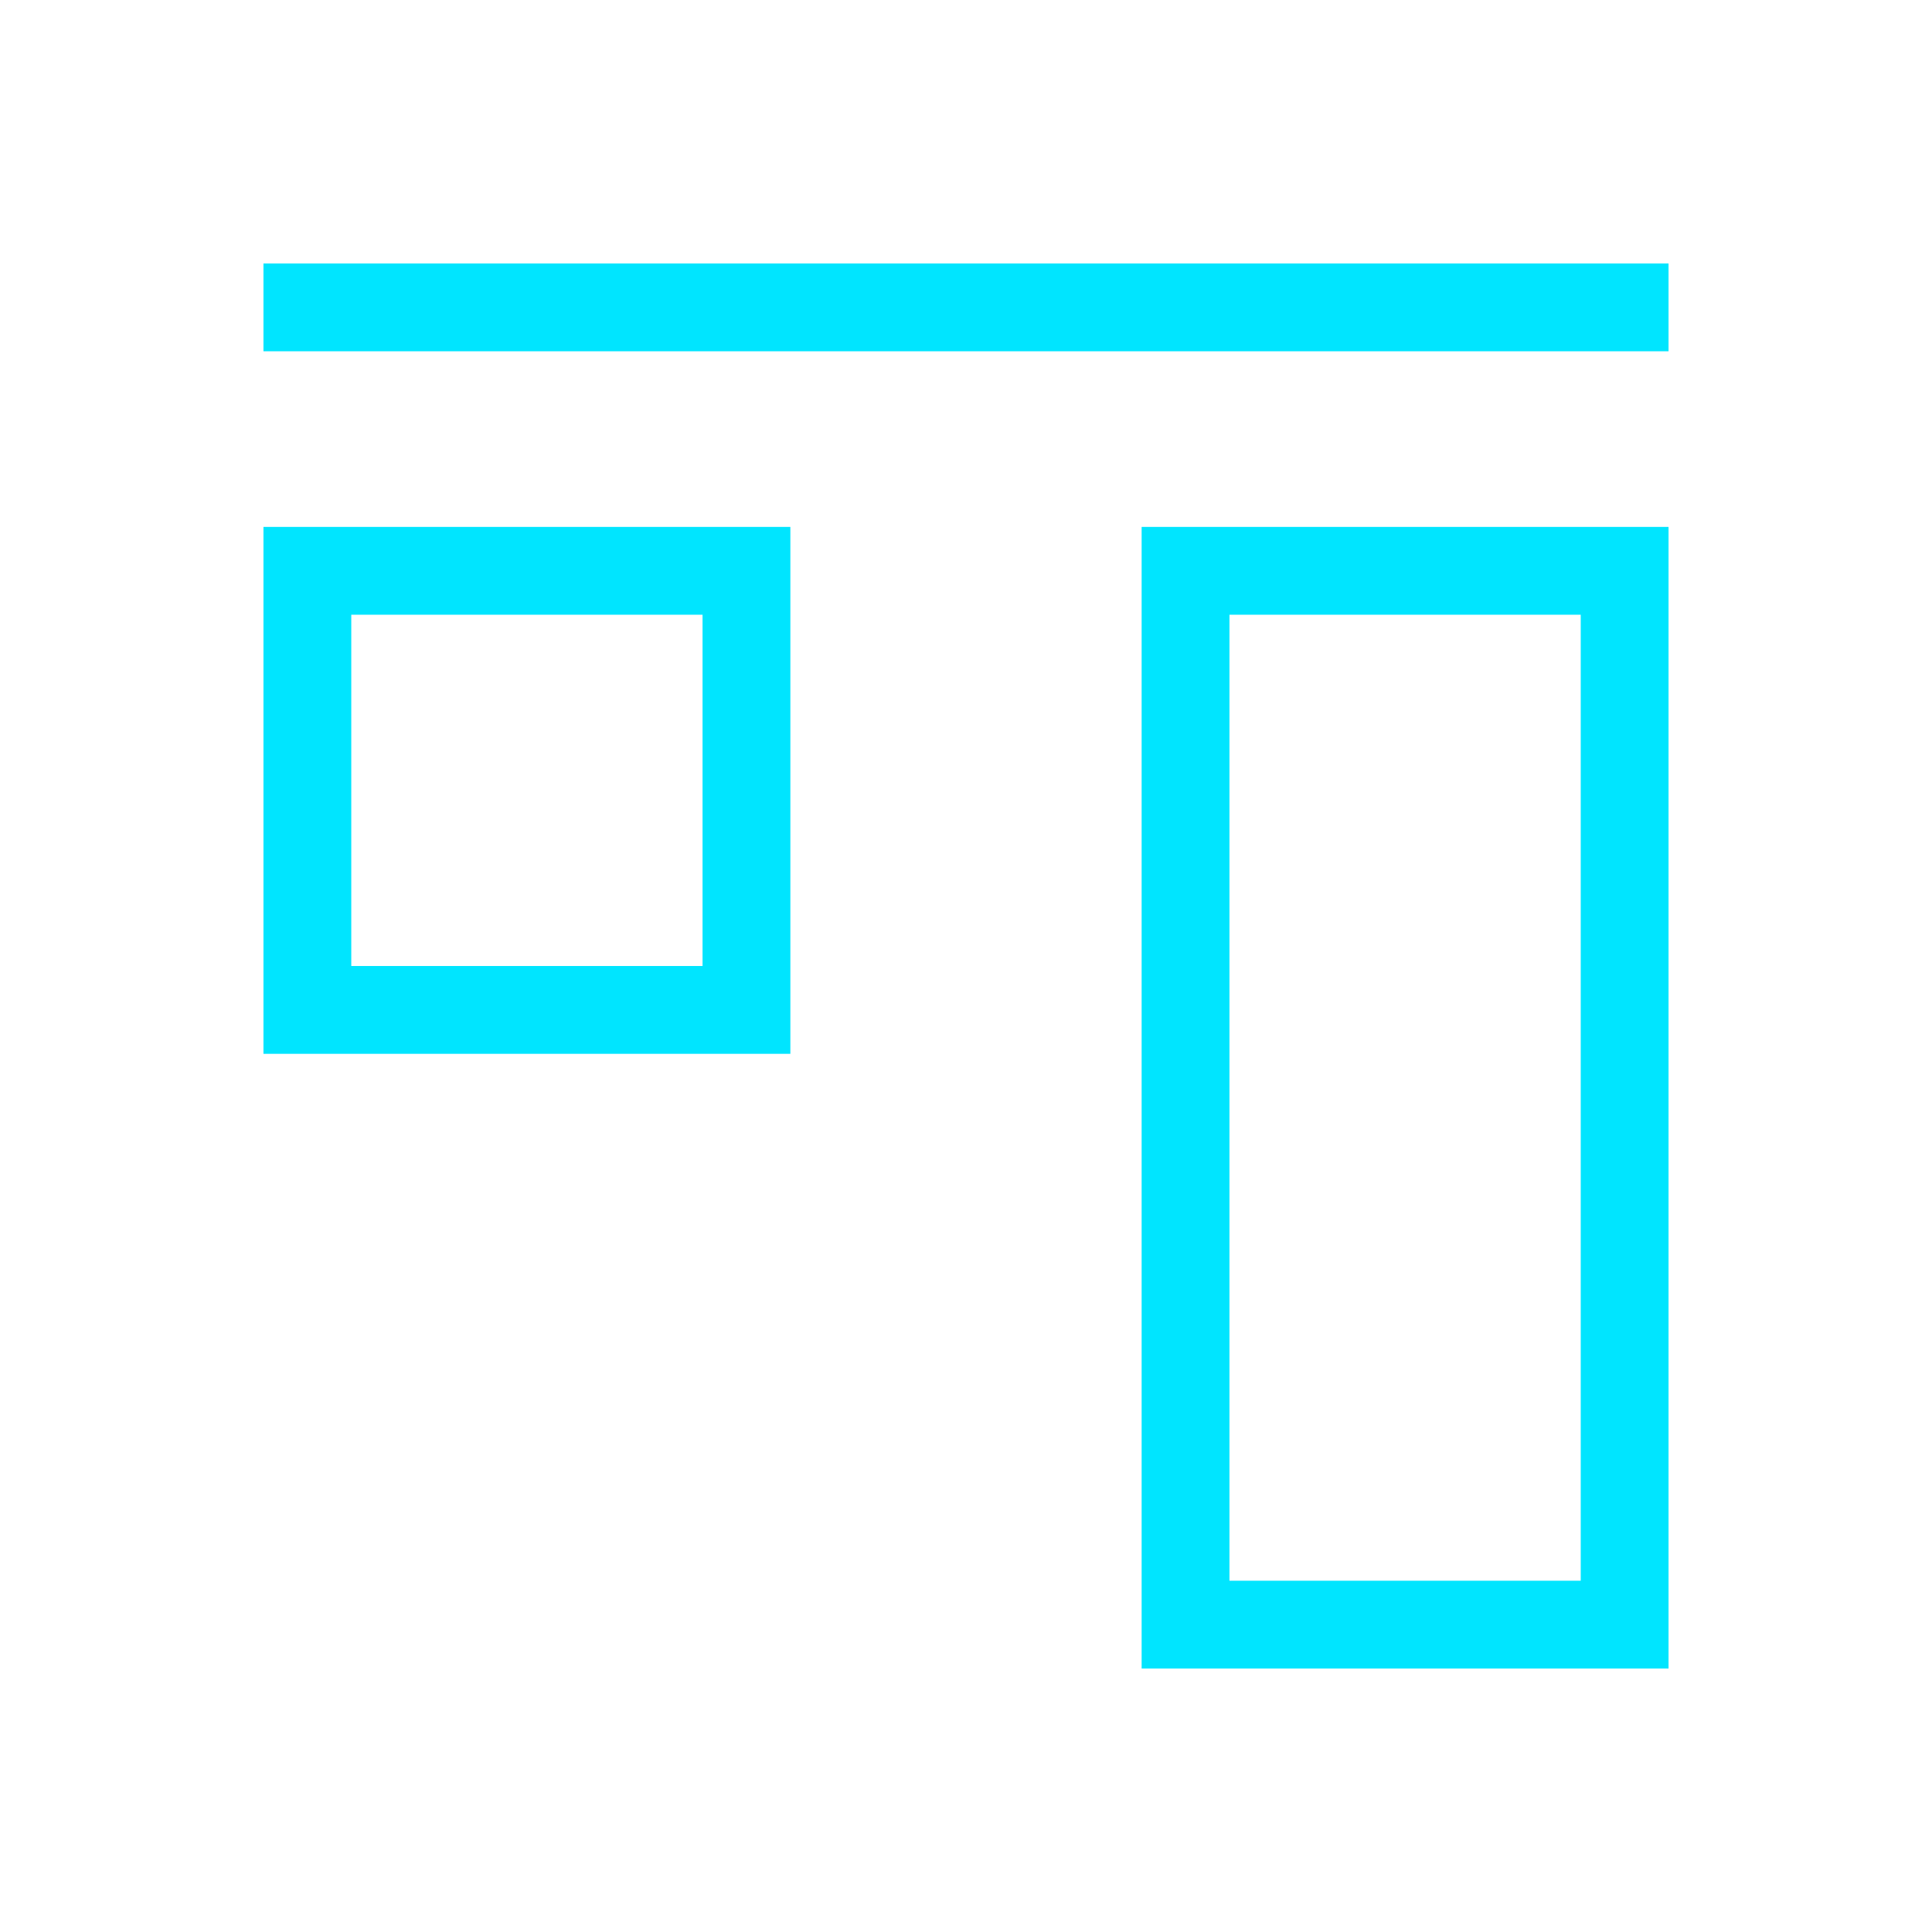 <svg xmlns="http://www.w3.org/2000/svg" viewBox="0 0 22 22">
  <defs id="defs3051">
    <style type="text/css" id="current-color-scheme">
      .ColorScheme-Text {
        color:#00e5ff;
      }
      </style>
  </defs>
 <path 
     style="fill:currentColor;fill-opacity:1;stroke:none" 
	d="m566.723 602.119v-13h6v13h-6m1-1h4v-11h-4v11m-11-6v-6h6v6h-6m1-1h4v-4h-4v4m-1-7v-1h16v1h-16" 
	transform="translate(-553.723-583.119)"
	 class="ColorScheme-Text"
     />
</svg>
